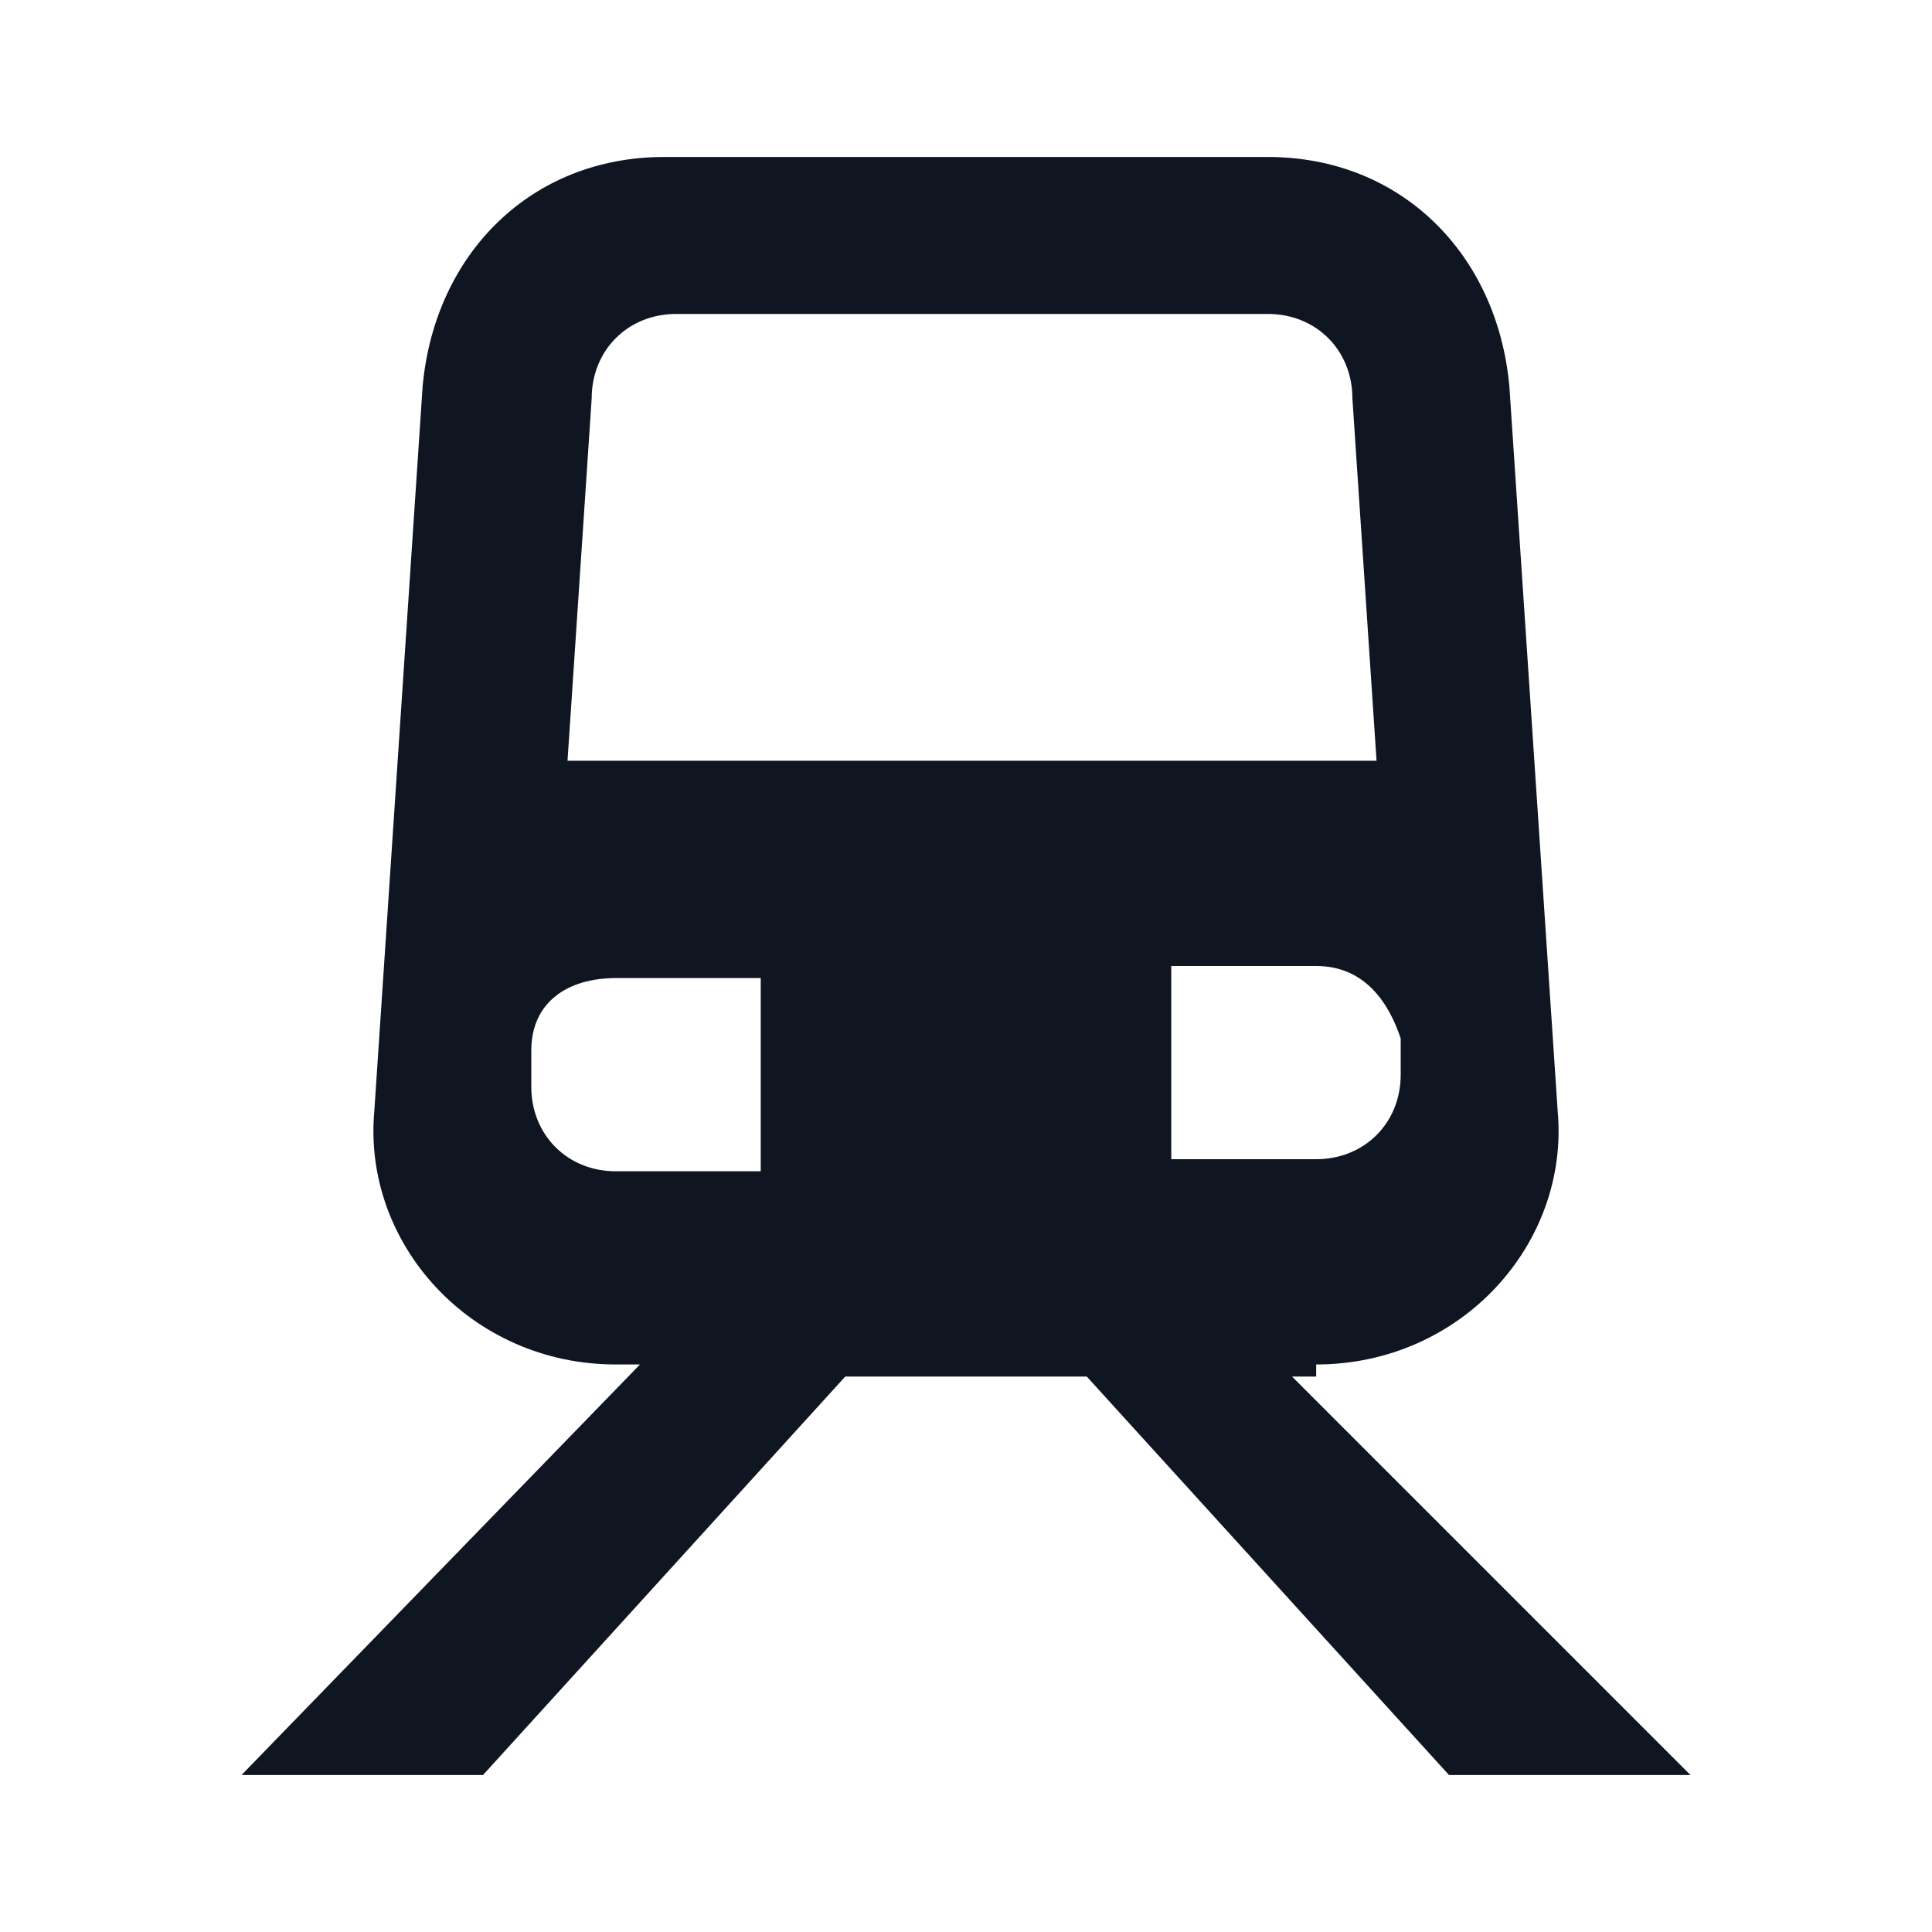 <svg width="16" height="16" viewBox="0 0 16 16" fill="none" xmlns="http://www.w3.org/2000/svg">
<path d="M10.9 11.3C12.1 11.3 13 10.3 12.9 9.2L12.5 3.2C12.4 2.1 11.6 1.3 10.5 1.3H5.5C4.4 1.3 3.6 2.1 3.5 3.2L3.1 9.2C3 10.3 3.9 11.3 5.1 11.3H5.3L2 14.7H4L7 11.4H9L12 14.7H14L10.7 11.4H10.9V11.3ZM6.3 9.7H5.1C4.7 9.7 4.4 9.4 4.4 9V8.7C4.4 8.3 4.7 8.1 5.1 8.1H6.3V9.7ZM4.7 6.3L4.9 3.3C4.9 2.9 5.2 2.6 5.6 2.6H10.5C10.9 2.6 11.2 2.9 11.2 3.3L11.4 6.3H4.7ZM9.7 9.7V8H10.9C11.3 8 11.5 8.3 11.6 8.6V8.9C11.6 9.3 11.3 9.6 10.9 9.6H9.7V9.7Z" fill="#0F1621"/>
</svg>

